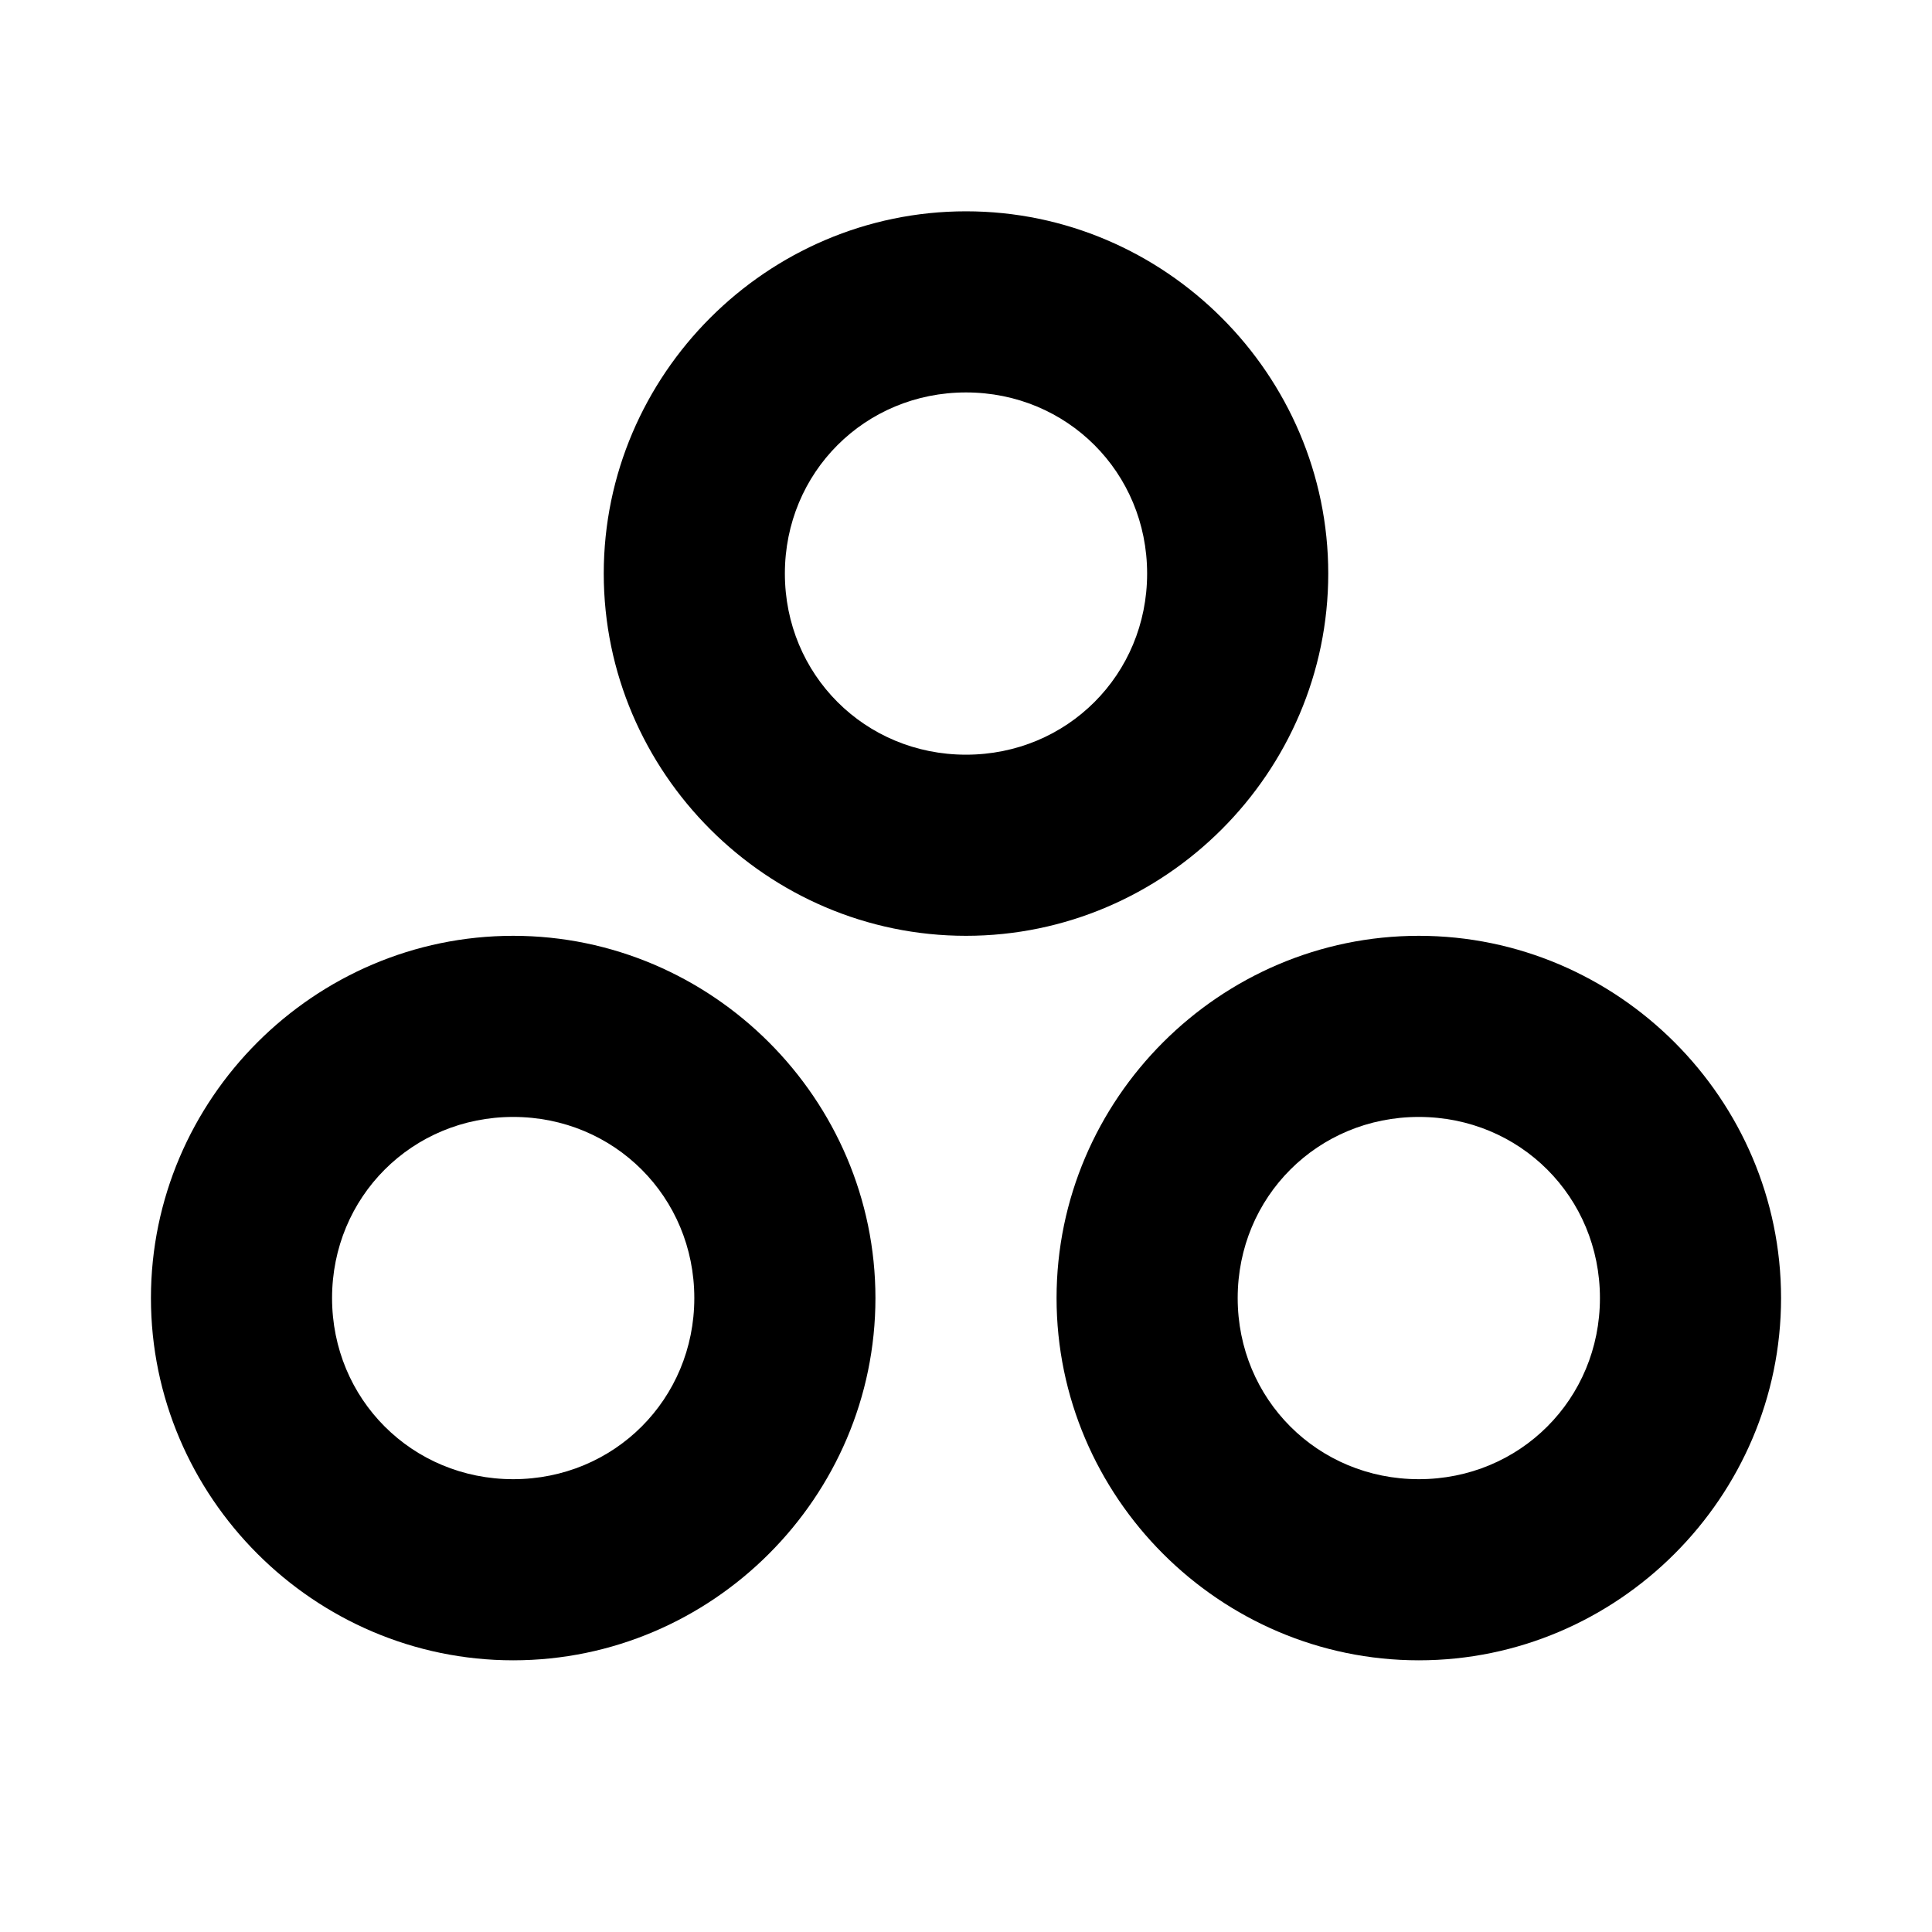 <svg xmlns="http://www.w3.org/2000/svg" viewBox="0 0 256 256"><path d="M128 28c-26.367 0-48 21.633-48 48s21.633 48 48 48 48-21.633 48-48-21.633-48-48-48zm0 24c13.397 0 24 10.603 24 24s-10.603 24-24 24-24-10.603-24-24 10.603-24 24-24zm-60 72c-26.367 0-48 21.633-48 48s21.633 48 48 48 48-21.633 48-48-21.633-48-48-48zm120 0c-26.367 0-48 21.633-48 48s21.633 48 48 48 48-21.633 48-48-21.633-48-48-48zM68 148c13.397 0 24 10.603 24 24s-10.603 24-24 24-24-10.603-24-24 10.603-24 24-24zm120 0c13.397 0 24 10.603 24 24s-10.603 24-24 24-24-10.603-24-24 10.603-24 24-24z"/></svg>